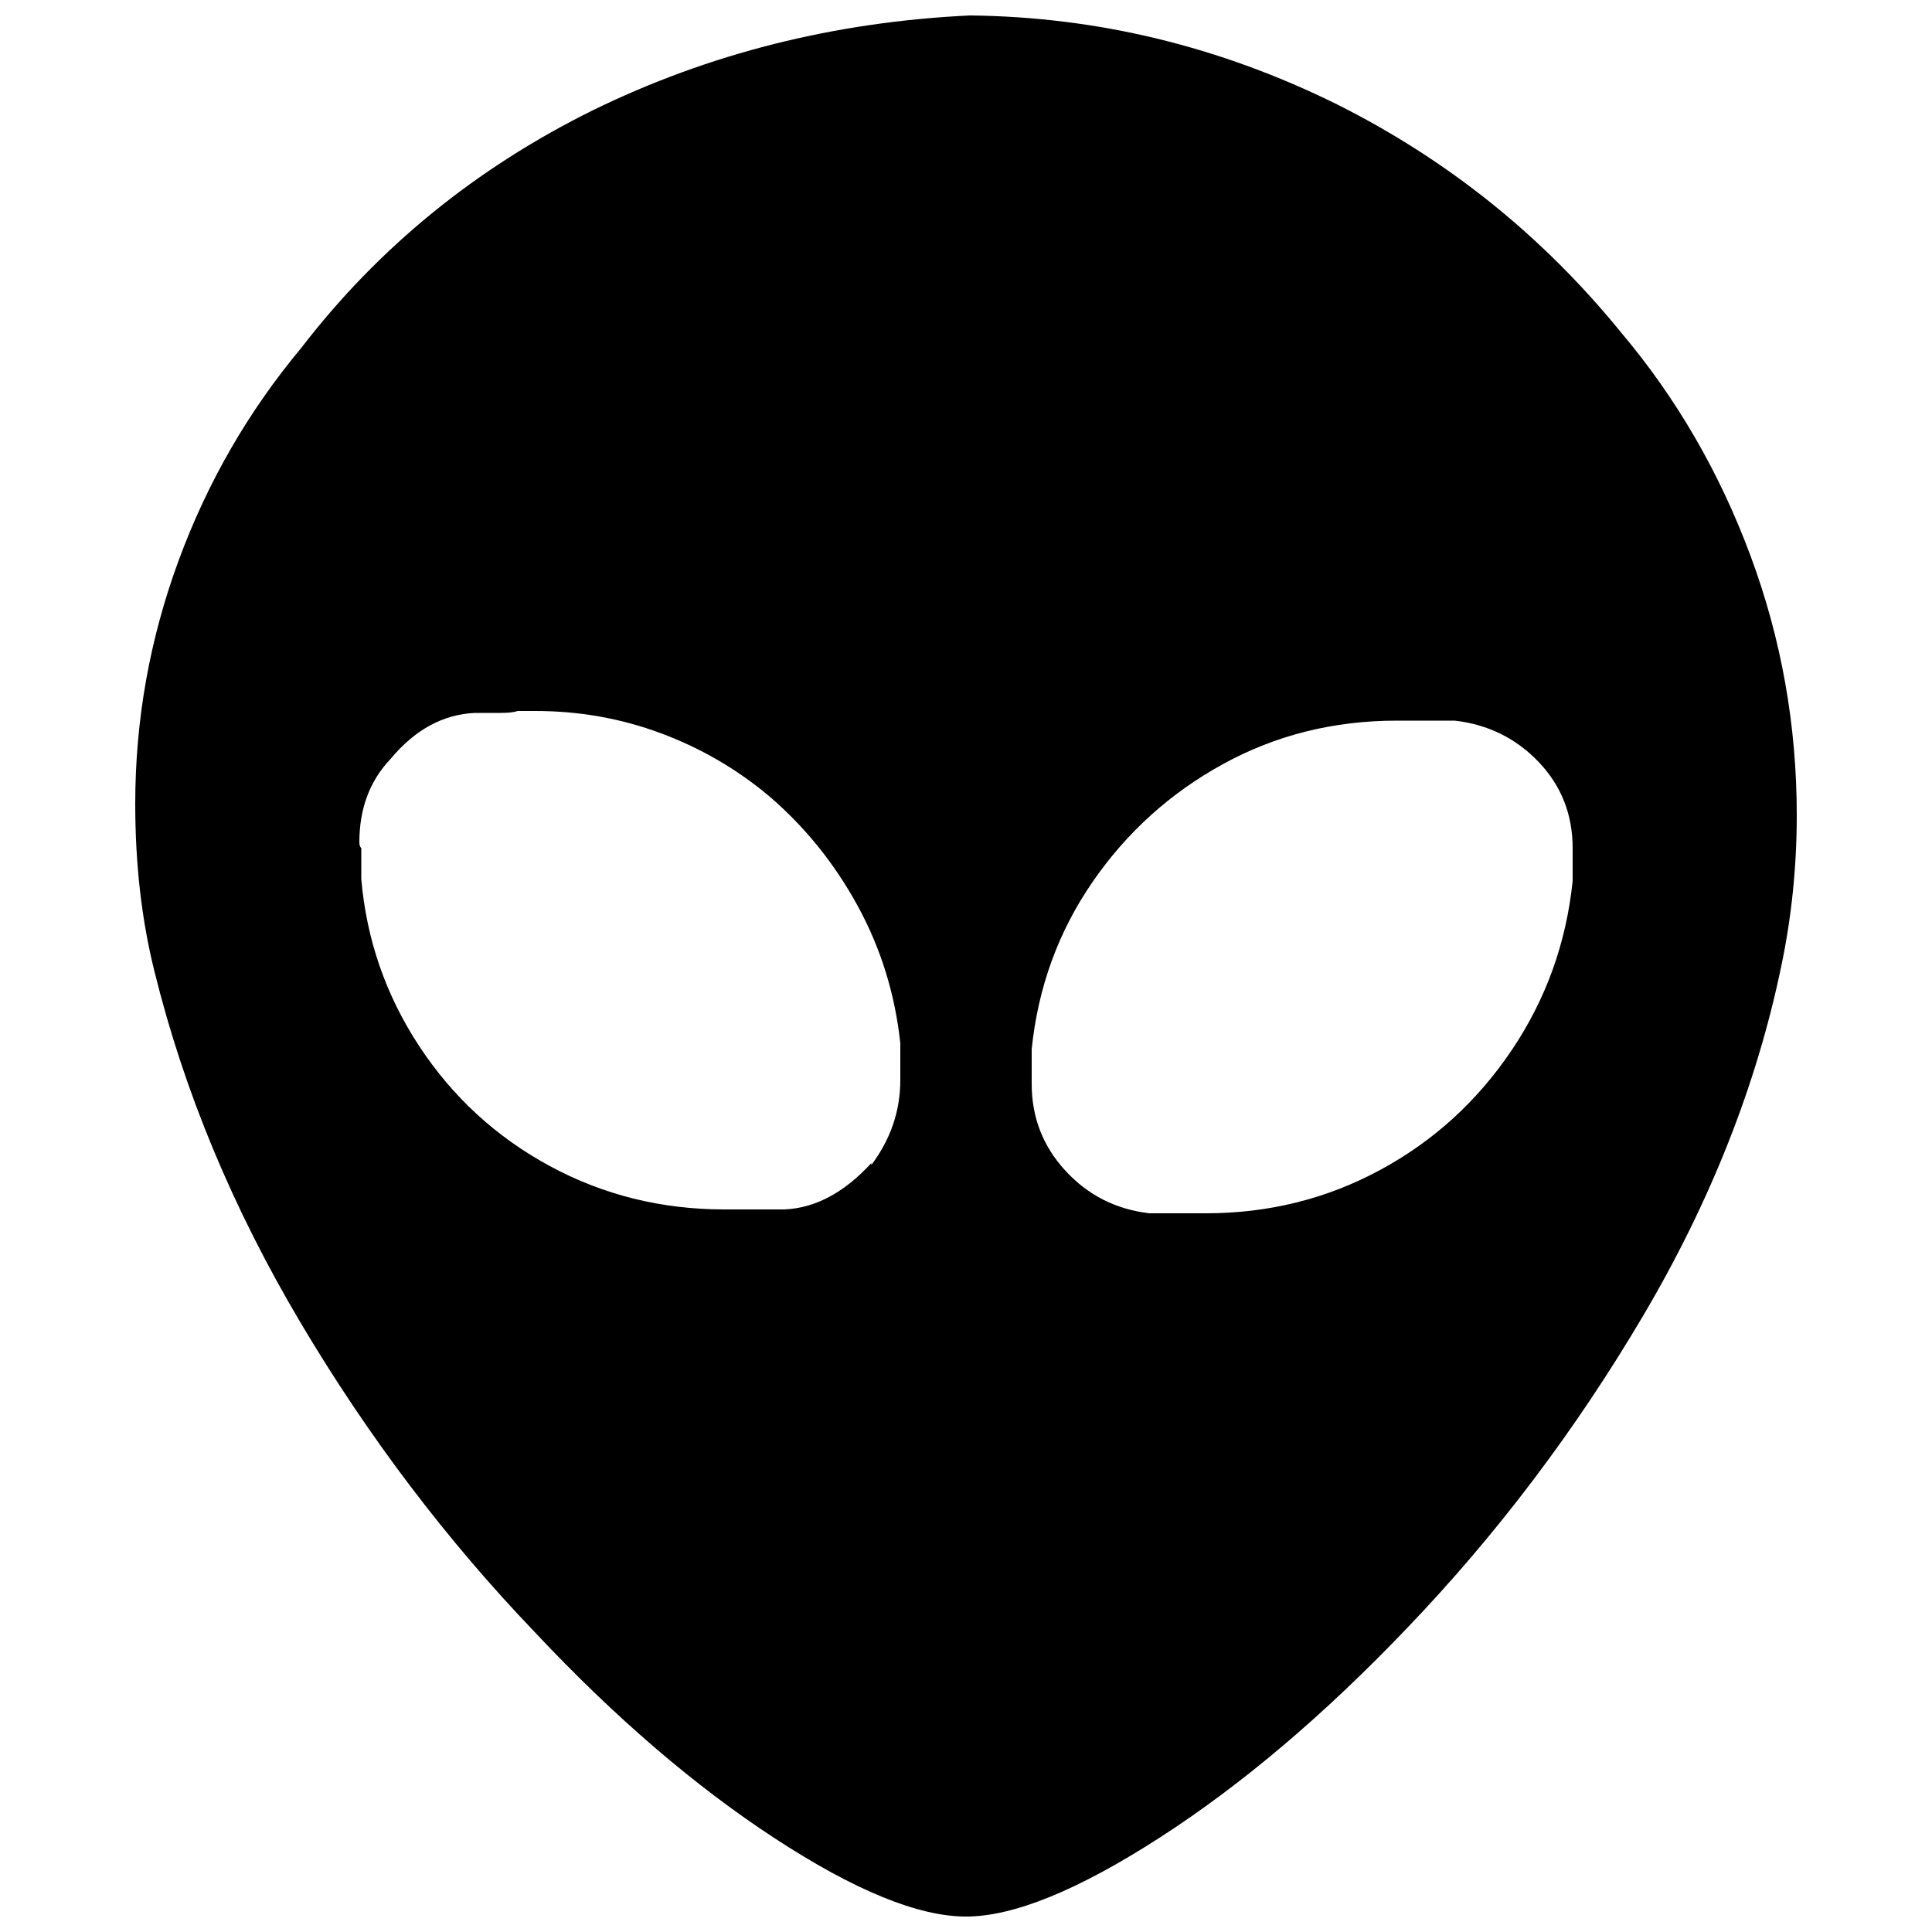<?xml version="1.0" encoding="utf-8"?>
<!-- Generator: Adobe Illustrator 23.0.1, SVG Export Plug-In . SVG Version: 6.00 Build 0)  -->
<svg version="1.1" id="Layer_1" xmlns="http://www.w3.org/2000/svg" xmlns:xlink="http://www.w3.org/1999/xlink" x="0px" y="0px"
	 viewBox="0 0 1000 1000" style="enable-background:new 0 0 1000 1000;" xml:space="preserve">
<path d="M839,172c28.7,34,51,72.5,67,115.5s24,87.8,24,134.5c0,26.7-2.7,52.7-8,78c-12.7,61.3-36.5,121.7-71.5,181
	c-35,59.3-75.8,113.3-122.5,162c-42.7,44.7-85.2,80.7-127.5,108s-75.8,41-100.5,41c-24.7,0-57.7-13.5-99-40.5S318.3,889,277,845
	c-46-48-86.5-101.5-121.5-160.5S95.3,565,80,503c-6.7-26.7-10-55.7-10-87c0-43.3,7.5-85.3,22.5-126s36.2-77.3,63.5-110
	c40-52,90.3-93,151-123c60-29.3,125-45.7,195-49c66,0.7,129.3,16,190,46C749.3,82.7,798.3,122,839,172z M451,603
	c10-13.3,15-28,15-44v-4v-3v-12c-2.7-25.3-10-49-22-71s-27.3-41-46-57c-16.7-14-35.3-24.8-56-32.5S299.7,368,277,368h-9
	c-2,0.7-5,1-9,1h-13c-16.7,0.7-31.3,8.7-44,24c-10.7,11.3-16,25.7-16,43c0,1.3,0.3,2.3,1,3v3v13c2.7,31.3,12.7,60.2,30,86.5
	s39.8,47,67.5,62S342.3,626,375,626h1h-1h6h4h5h5h11c16-0.7,31-8.7,45-24V603z M814,445v-3v-3c0-17.3-5.8-32.2-17.5-44.5
	S770.3,375,753,373h-11h-9h-10c-32.7,0-62.7,7.5-90,22.5s-49.8,35.3-67.5,61C547.8,482.2,537.3,511,534,543v12v3v3
	c0,17.3,5.8,32.3,17.5,45s26.2,20,43.5,22h11h5h4h5h4c32.7,0,62.8-7.5,90.5-22.5s50.3-35.7,68-62S810.7,488,814,456V445z"/>
</svg>
